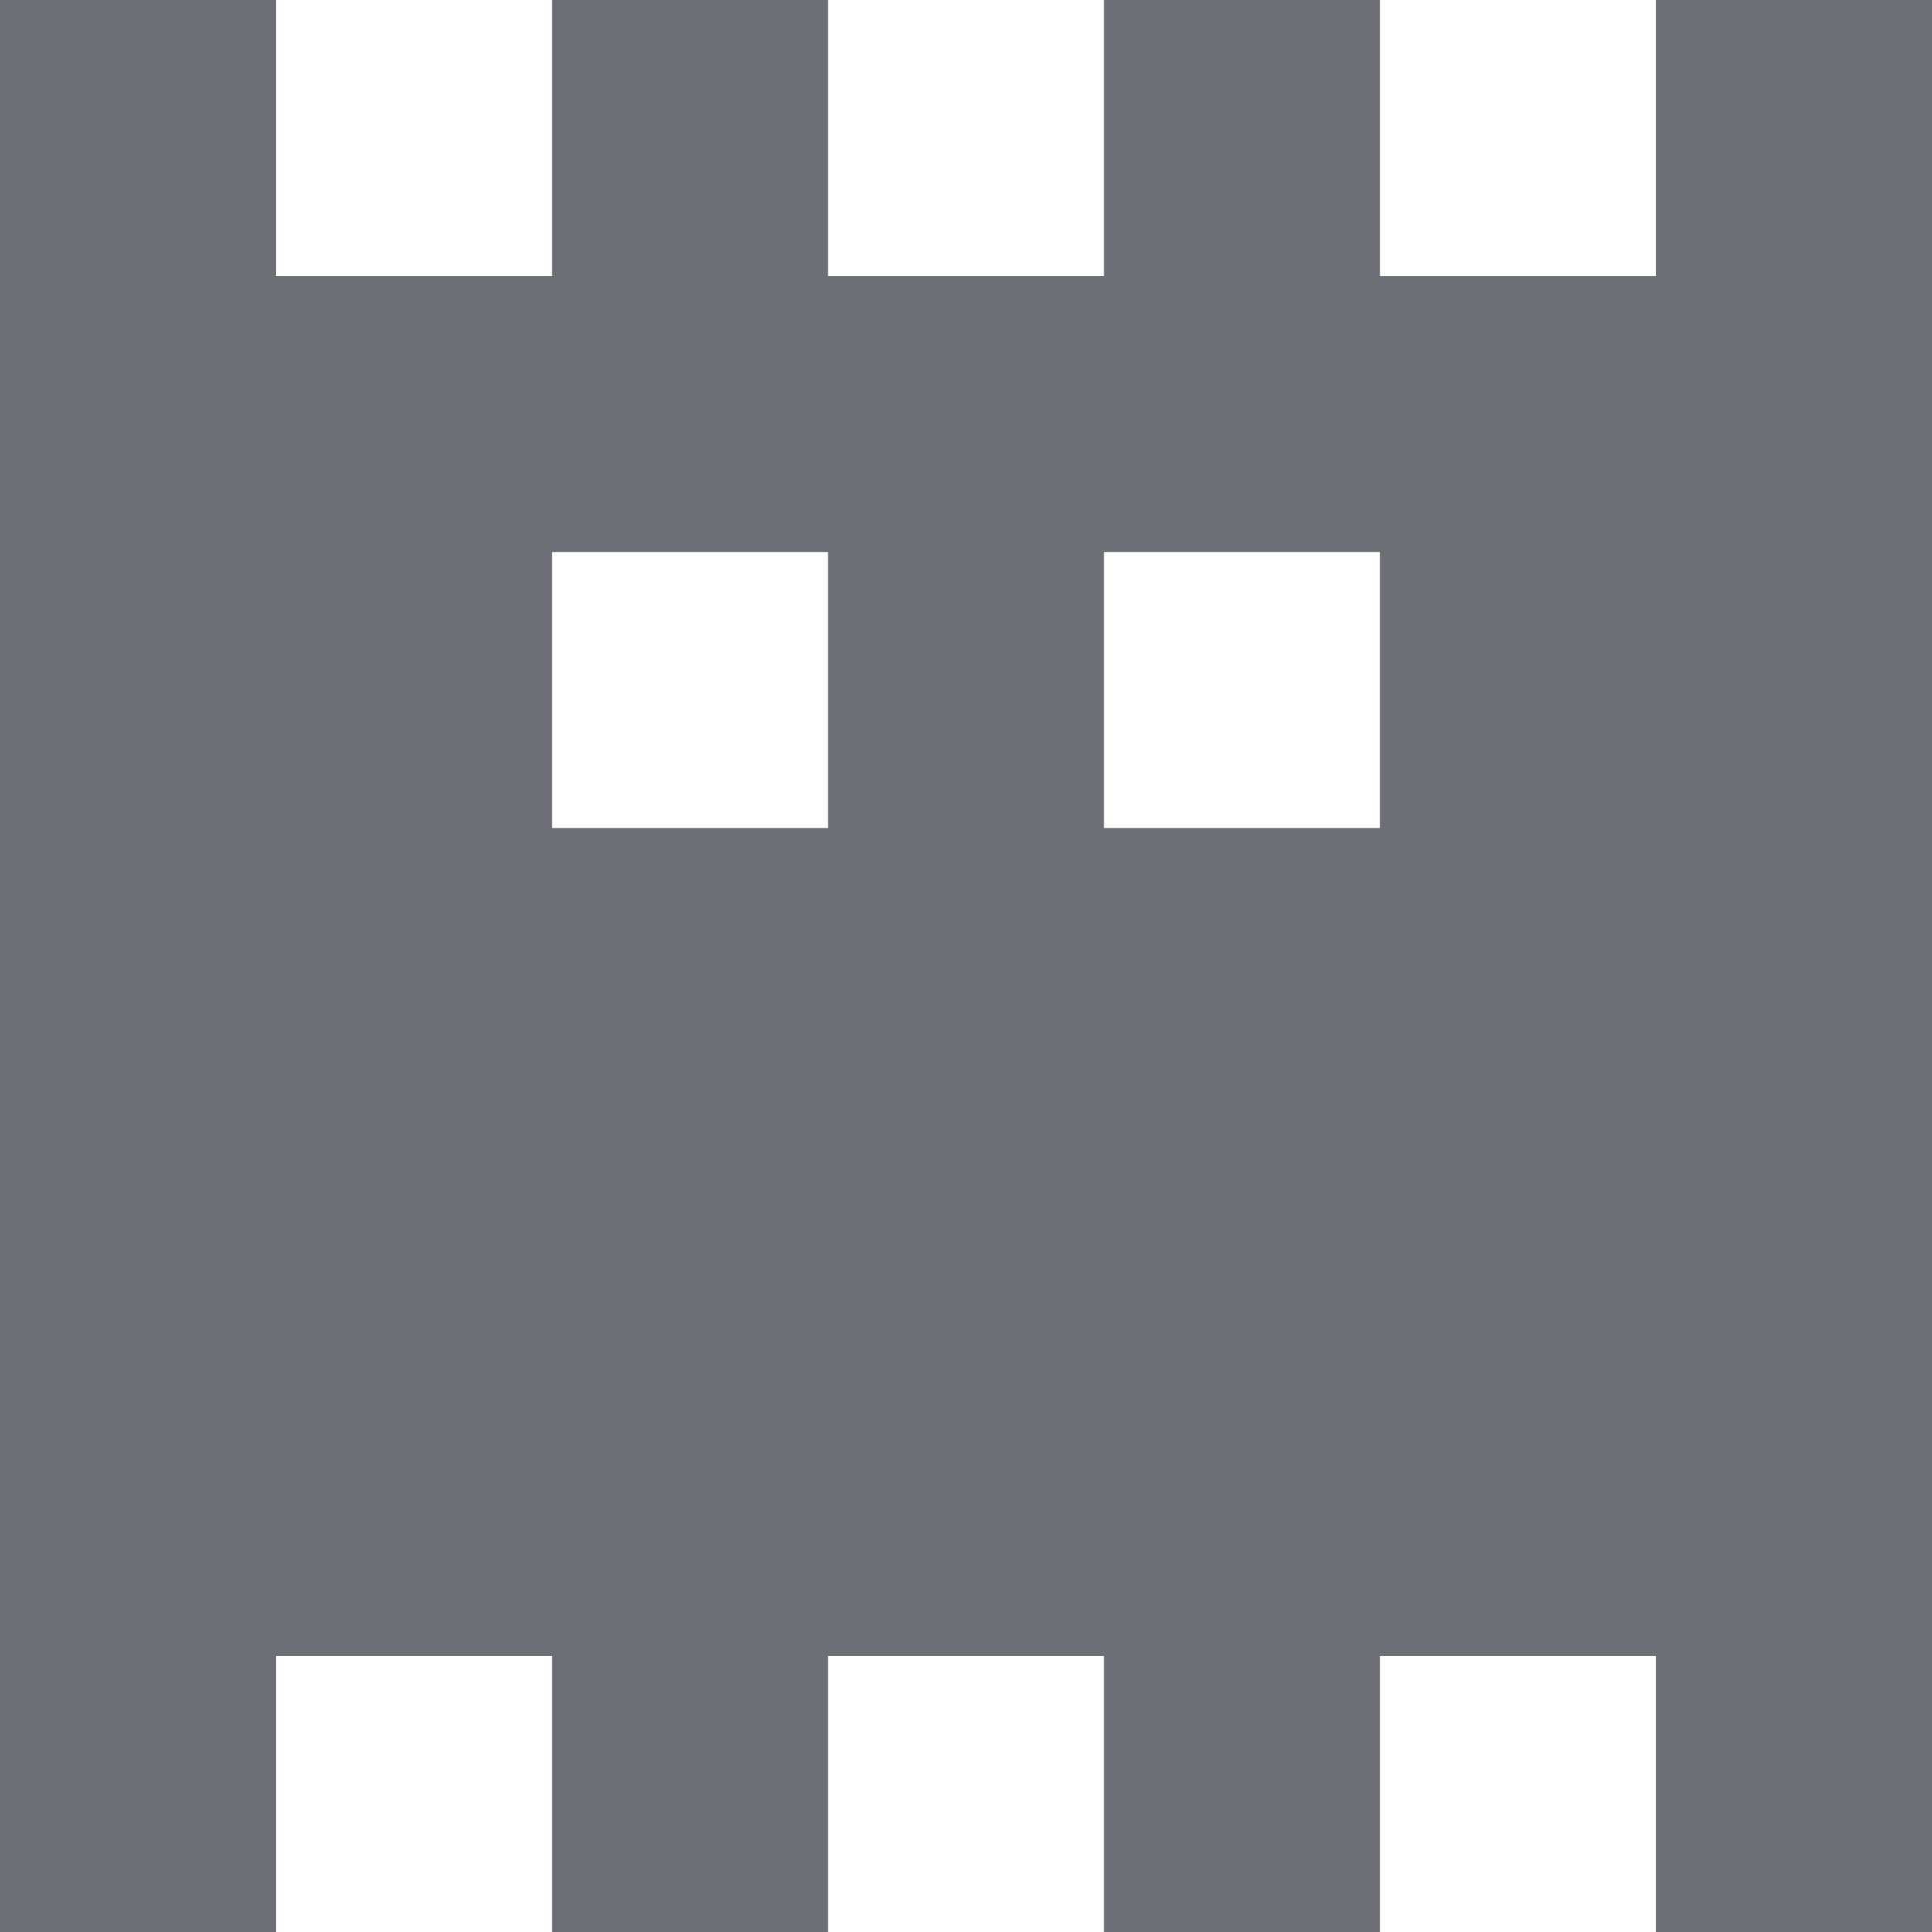 <svg width="36" height="36" viewBox="0 0 36 36" fill="none" xmlns="http://www.w3.org/2000/svg">
<path fill-rule="evenodd" clip-rule="evenodd" d="M0 0H5.143V5.143H10.286V0H15.429V5.143H20.571V0H25.714V5.143H30.857V0H36V36H30.857V30.857H25.714V36H20.571V30.857H15.429V36H10.286V30.857H5.143V36H0V0ZM10.286 10.286H15.429V15.429H10.286V10.286ZM25.714 10.286H20.571V15.429H25.714V10.286Z" fill="#6D6E76"/>
</svg>
